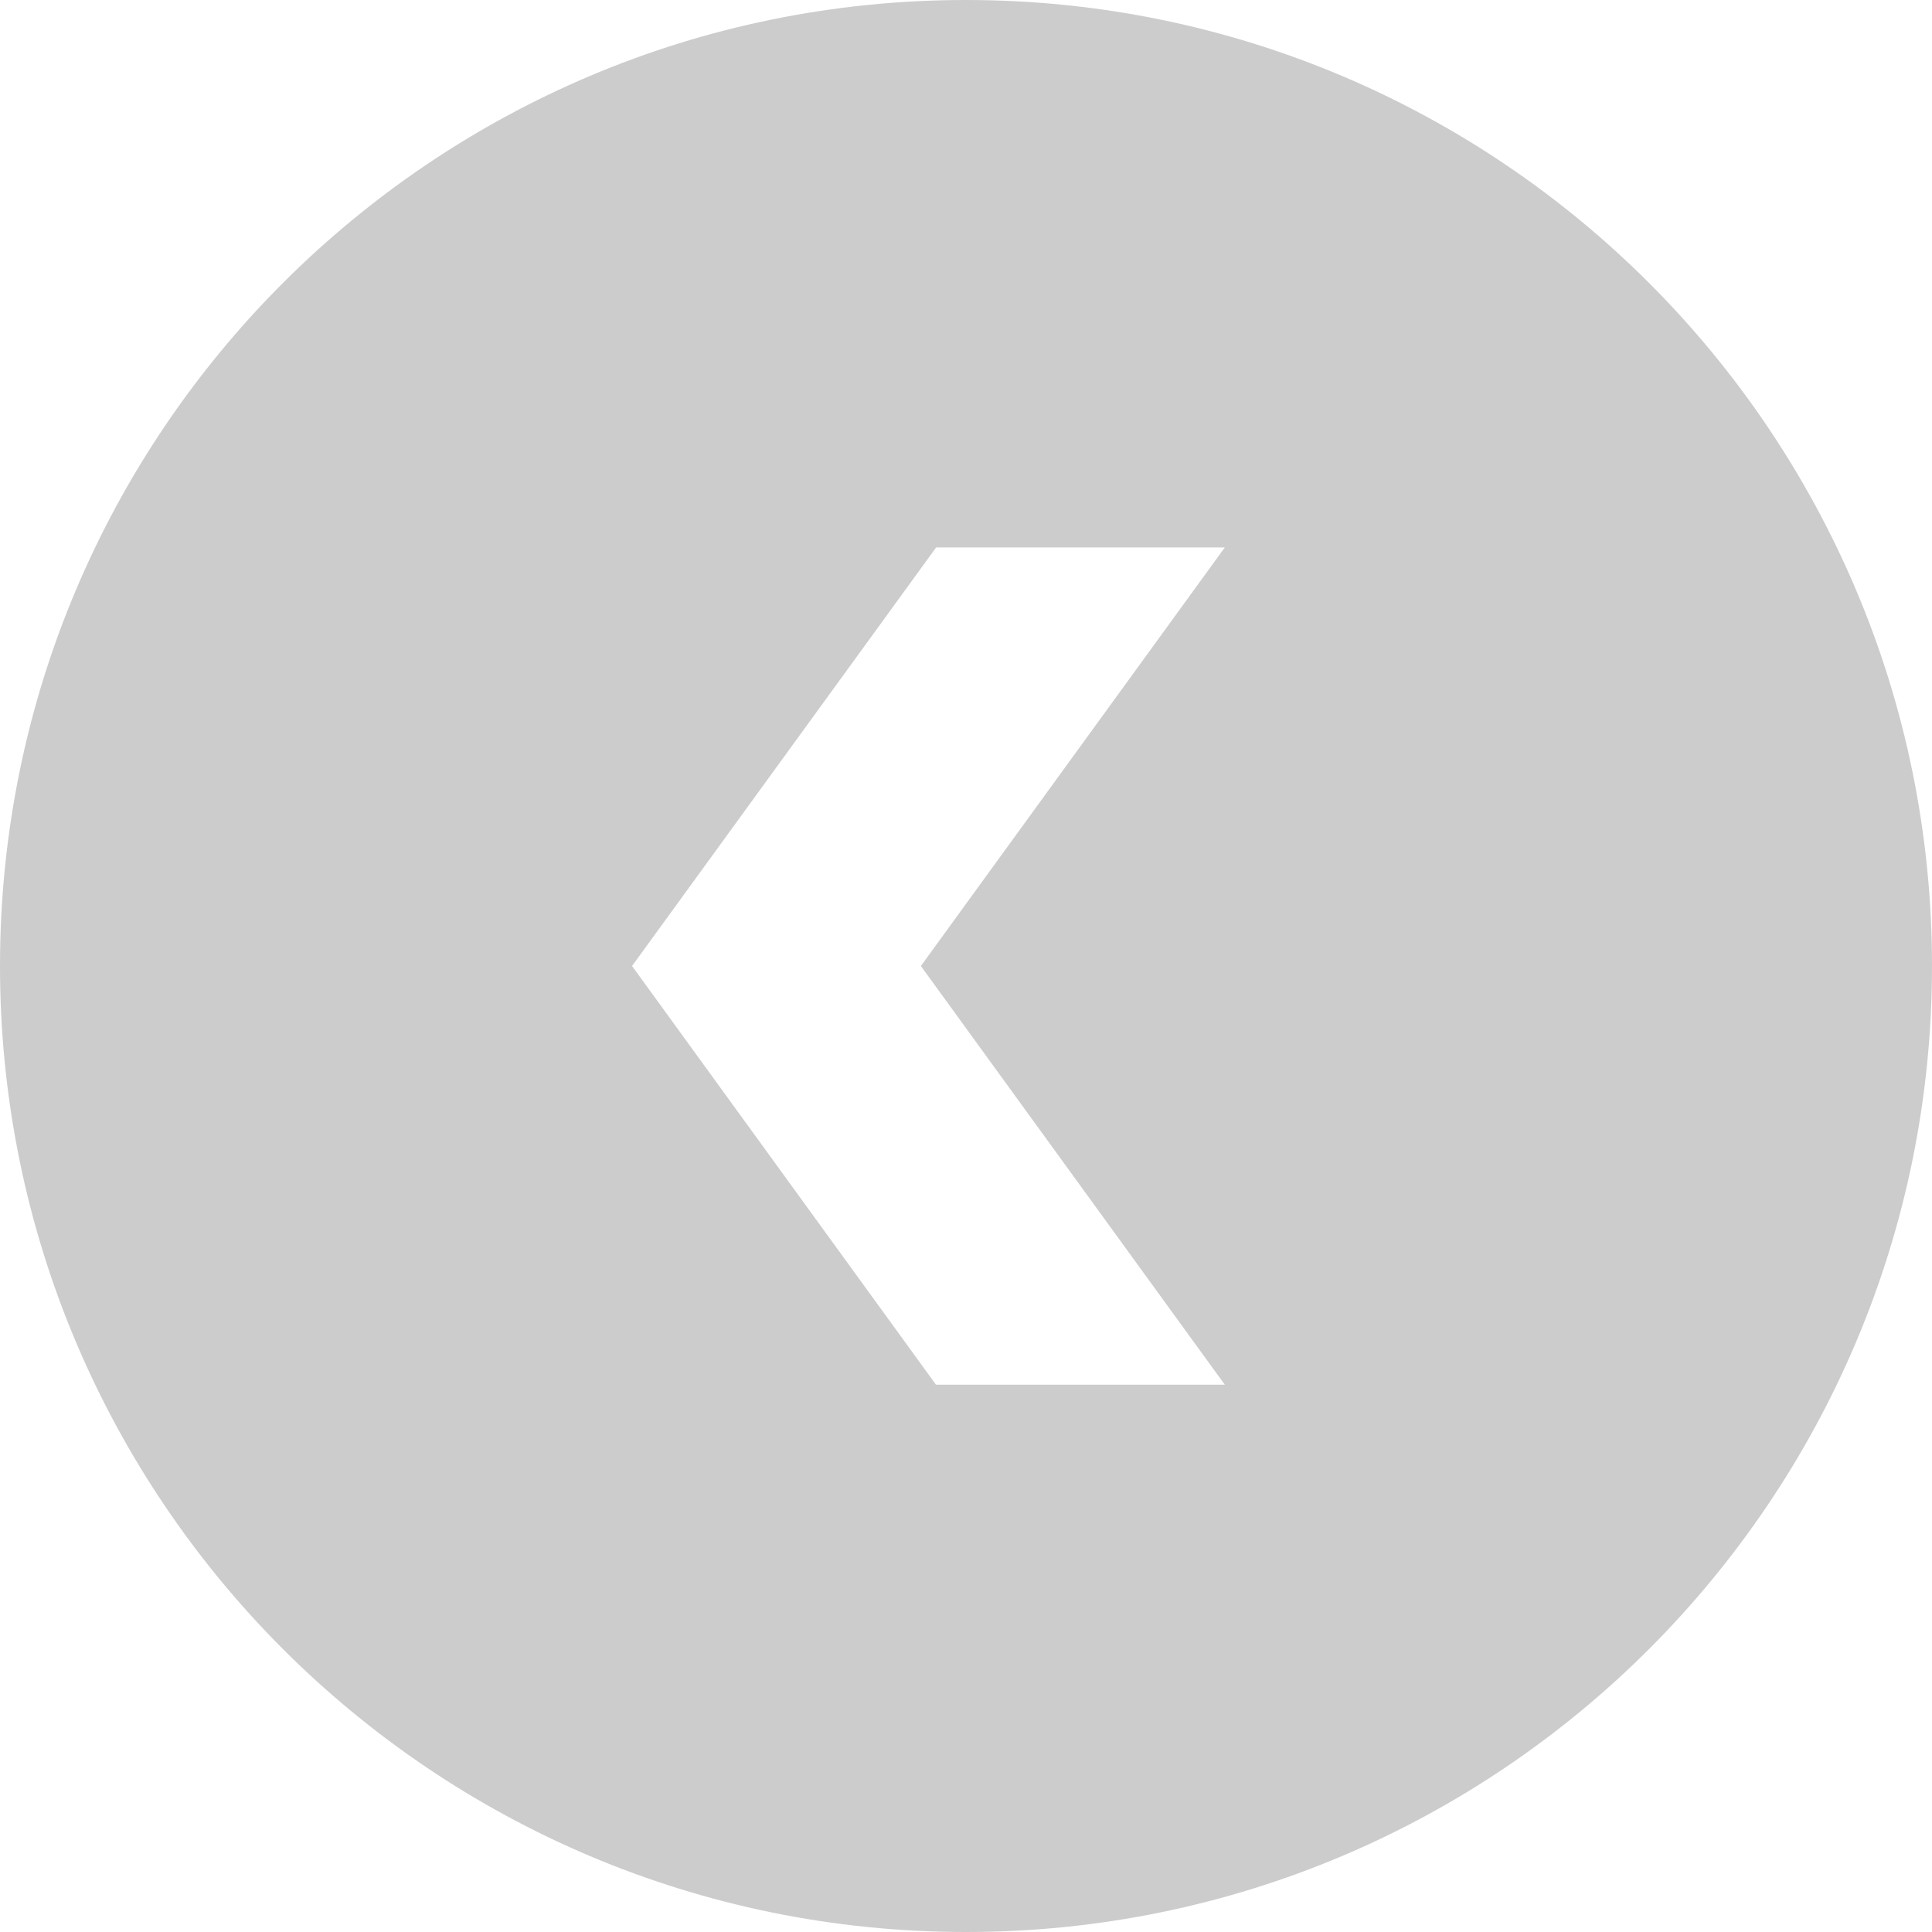 <?xml version="1.0" encoding="utf-8"?>
<svg version="1.1" id="Layer_1"
    xmlns="http://www.w3.org/2000/svg"
    xmlns:xlink="http://www.w3.org/1999/xlink" x="0px" y="0px" viewBox="0 0 122.88 122.88" style="enable-background:new 0 0 122.88 122.88; fill: #CCC" xml:space="preserve">
    <style type="text/css">.st0{fill-rule:evenodd;clip-rule:evenodd;}</style>
    <g>
        <path class="st0" d="M61.44,0c33.93,0,61.44,27.51,61.44,61.44s-27.51,61.44-61.44,61.44C27.51,122.88,0,95.37,0,61.44 S27.51,0,61.44,0L61.44,0z M77.9,34.82H59.54L40.2,61.44l19.33,26.63H77.9L58.57,61.44L77.9,34.82L77.9,34.82z"/>
    </g>
</svg>
